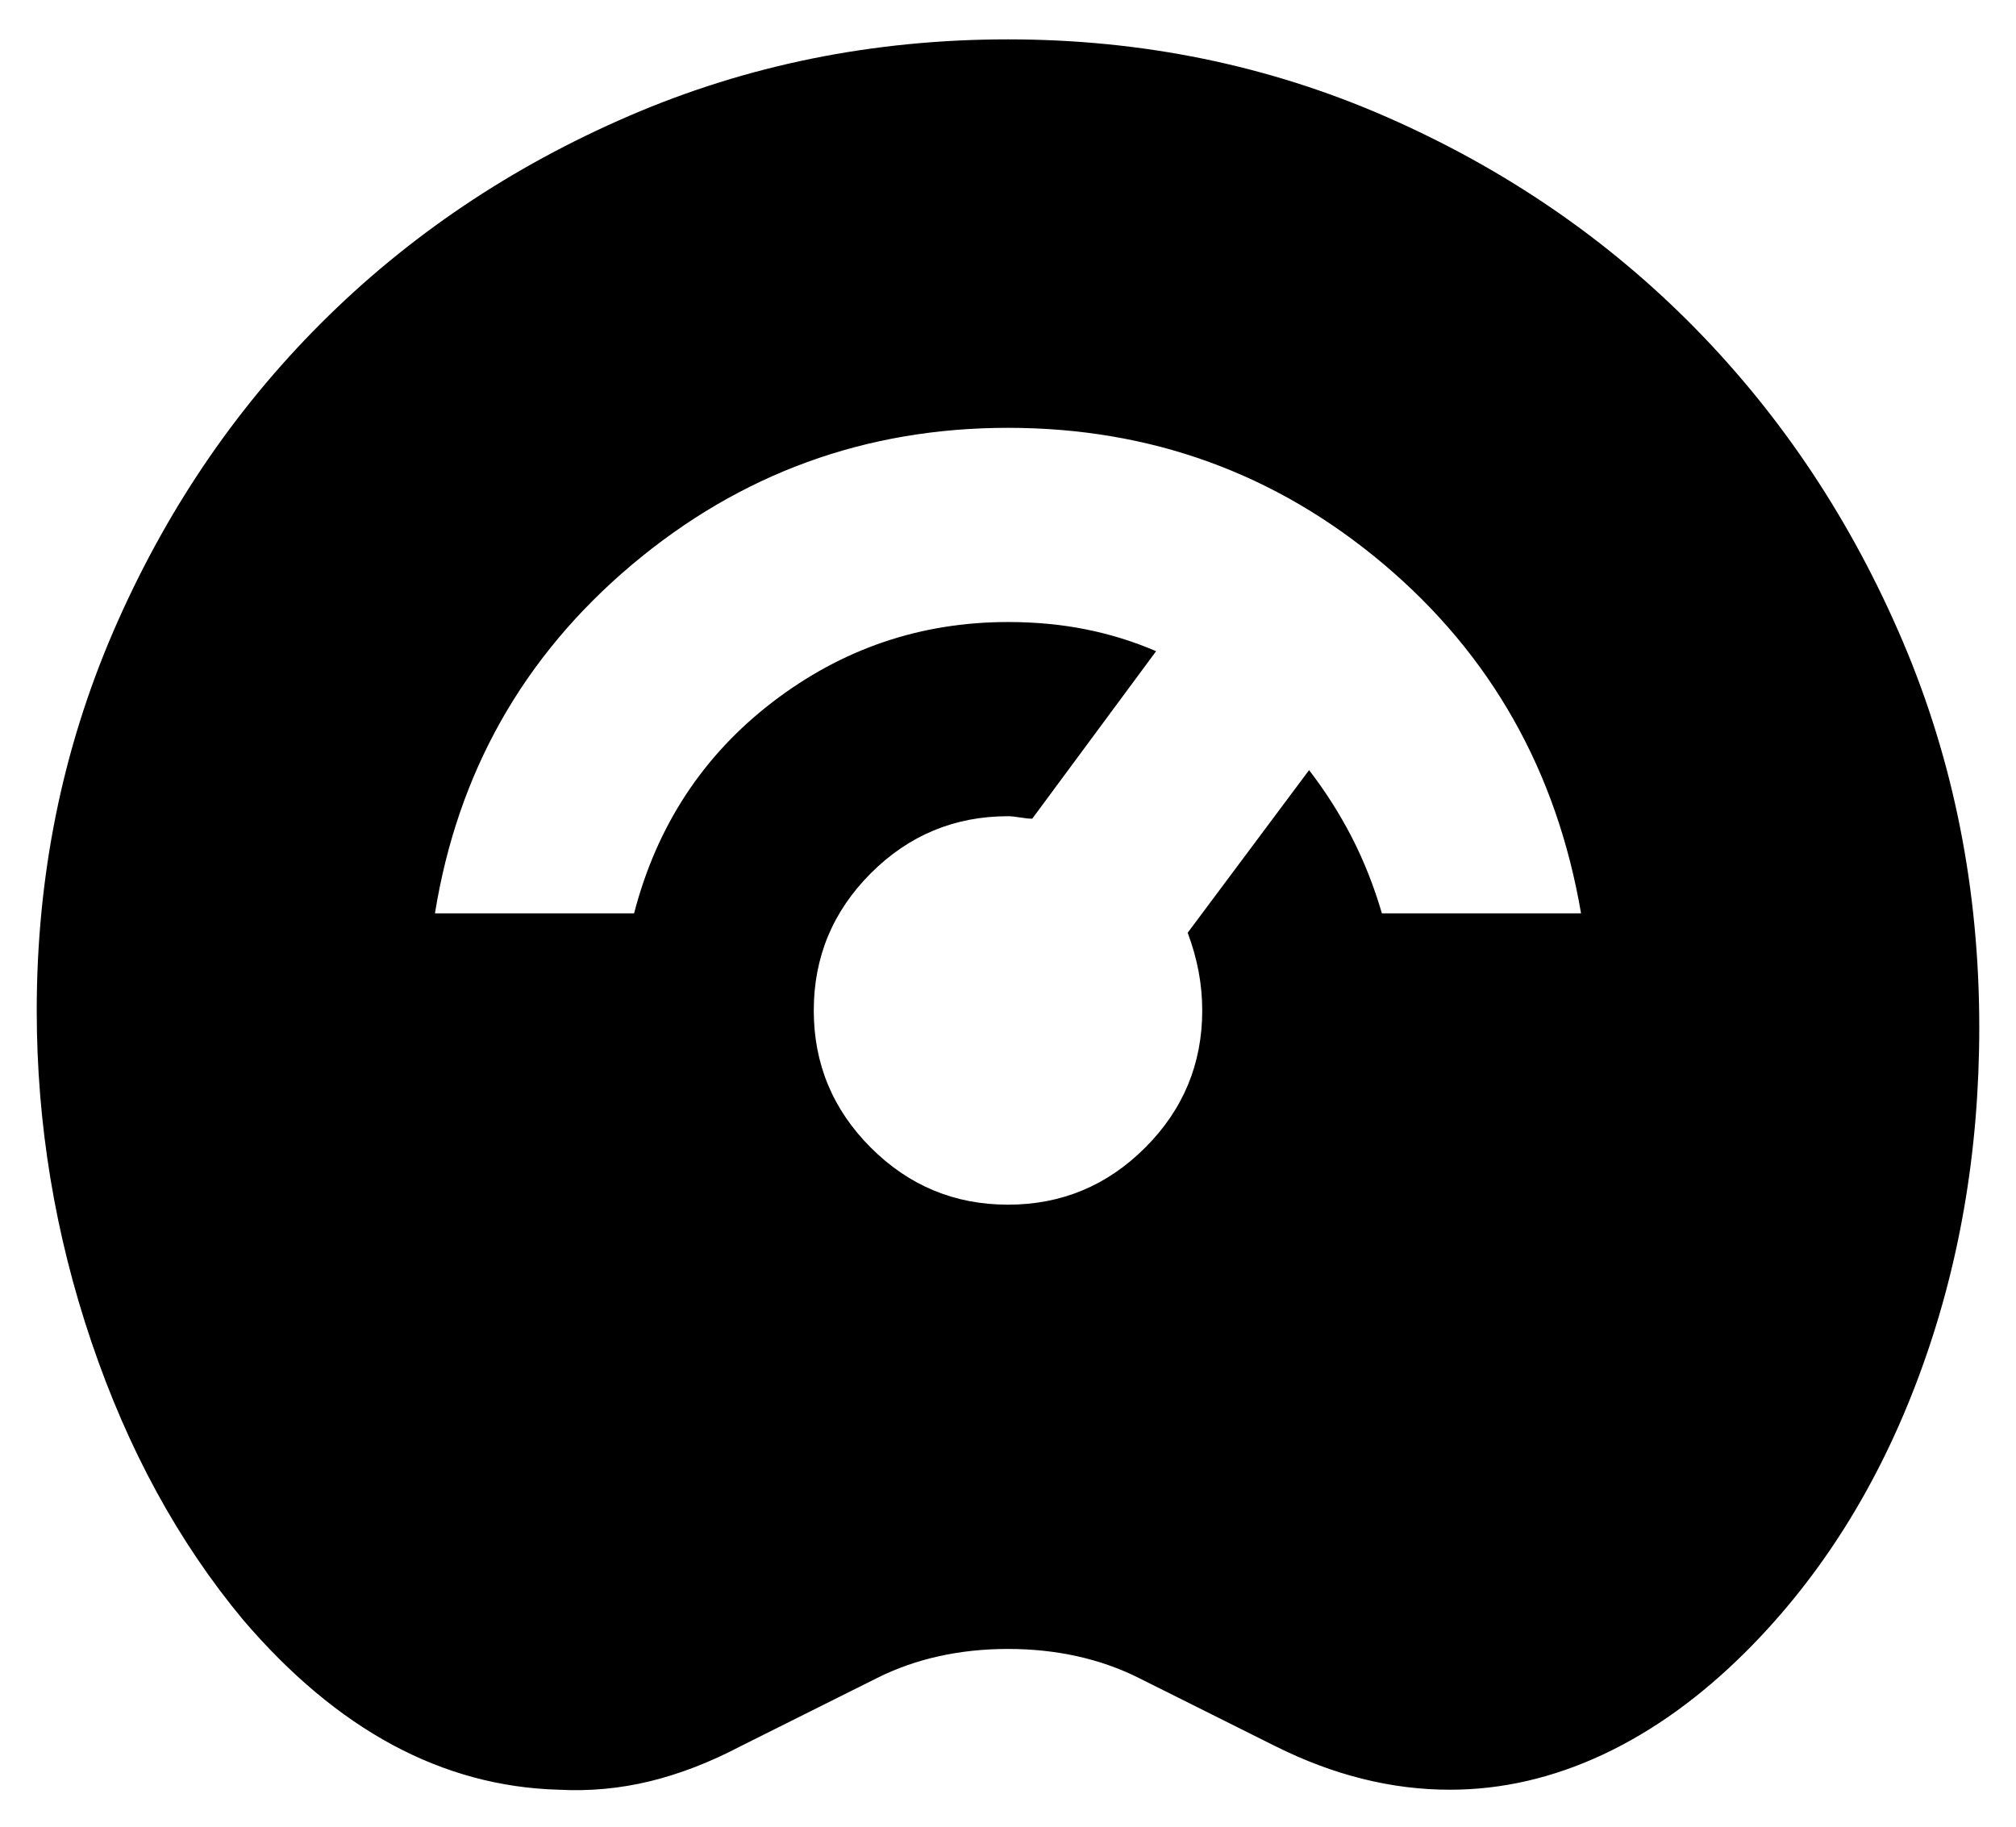 <?xml version="1.0" encoding="utf-8"?>
<svg fill="none" height="29" viewBox="0 0 32 29" width="32" xmlns="http://www.w3.org/2000/svg">
<path d="M8.87 28.413C7.945 28.388 7.065 28.15 6.23 27.701C5.395 27.251 4.605 26.589 3.859 25.716C2.832 24.482 2.029 23.011 1.451 21.303C0.872 19.594 0.583 17.84 0.583 16.042C0.583 13.909 0.988 11.905 1.797 10.029C2.607 8.153 3.705 6.522 5.093 5.134C6.48 3.747 8.112 2.648 9.988 1.839C11.863 1.03 13.867 0.625 16 0.625C18.133 0.625 20.137 1.036 22.012 1.858C23.888 2.681 25.52 3.798 26.907 5.211C28.295 6.625 29.393 8.282 30.203 10.183C31.012 12.085 31.417 14.127 31.417 16.311C31.417 18.29 31.096 20.14 30.453 21.861C29.811 23.583 28.899 25.035 27.717 26.217C26.997 26.936 26.239 27.482 25.443 27.855C24.646 28.227 23.837 28.413 23.015 28.413C22.552 28.413 22.09 28.356 21.627 28.24C21.165 28.125 20.702 27.951 20.24 27.72L18.081 26.641C17.773 26.486 17.445 26.371 17.098 26.294C16.752 26.217 16.385 26.178 16 26.178C15.615 26.178 15.248 26.217 14.902 26.294C14.555 26.371 14.227 26.486 13.919 26.641L11.76 27.72C11.272 27.977 10.79 28.163 10.315 28.279C9.84 28.394 9.358 28.439 8.87 28.413ZM16 19.125C16.848 19.125 17.574 18.823 18.178 18.219C18.781 17.616 19.083 16.89 19.083 16.042C19.083 15.836 19.064 15.631 19.026 15.425C18.987 15.219 18.929 15.014 18.852 14.808L20.779 12.226C21.036 12.56 21.261 12.913 21.454 13.286C21.646 13.659 21.807 14.063 21.935 14.5H25.096C24.71 12.239 23.663 10.389 21.955 8.95C20.246 7.511 18.261 6.792 16 6.792C13.739 6.792 11.748 7.518 10.026 8.969C8.305 10.421 7.264 12.265 6.904 14.5H10.065C10.424 13.113 11.157 11.995 12.261 11.147C13.366 10.299 14.613 9.875 16 9.875C16.437 9.875 16.848 9.914 17.233 9.991C17.619 10.068 17.991 10.183 18.351 10.338L16.385 12.997C16.334 12.997 16.27 12.991 16.193 12.978C16.116 12.965 16.051 12.958 16 12.958C15.152 12.958 14.426 13.26 13.822 13.864C13.219 14.468 12.917 15.194 12.917 16.042C12.917 16.89 13.219 17.616 13.822 18.219C14.426 18.823 15.152 19.125 16 19.125Z" fill="currentColor"/>
</svg>